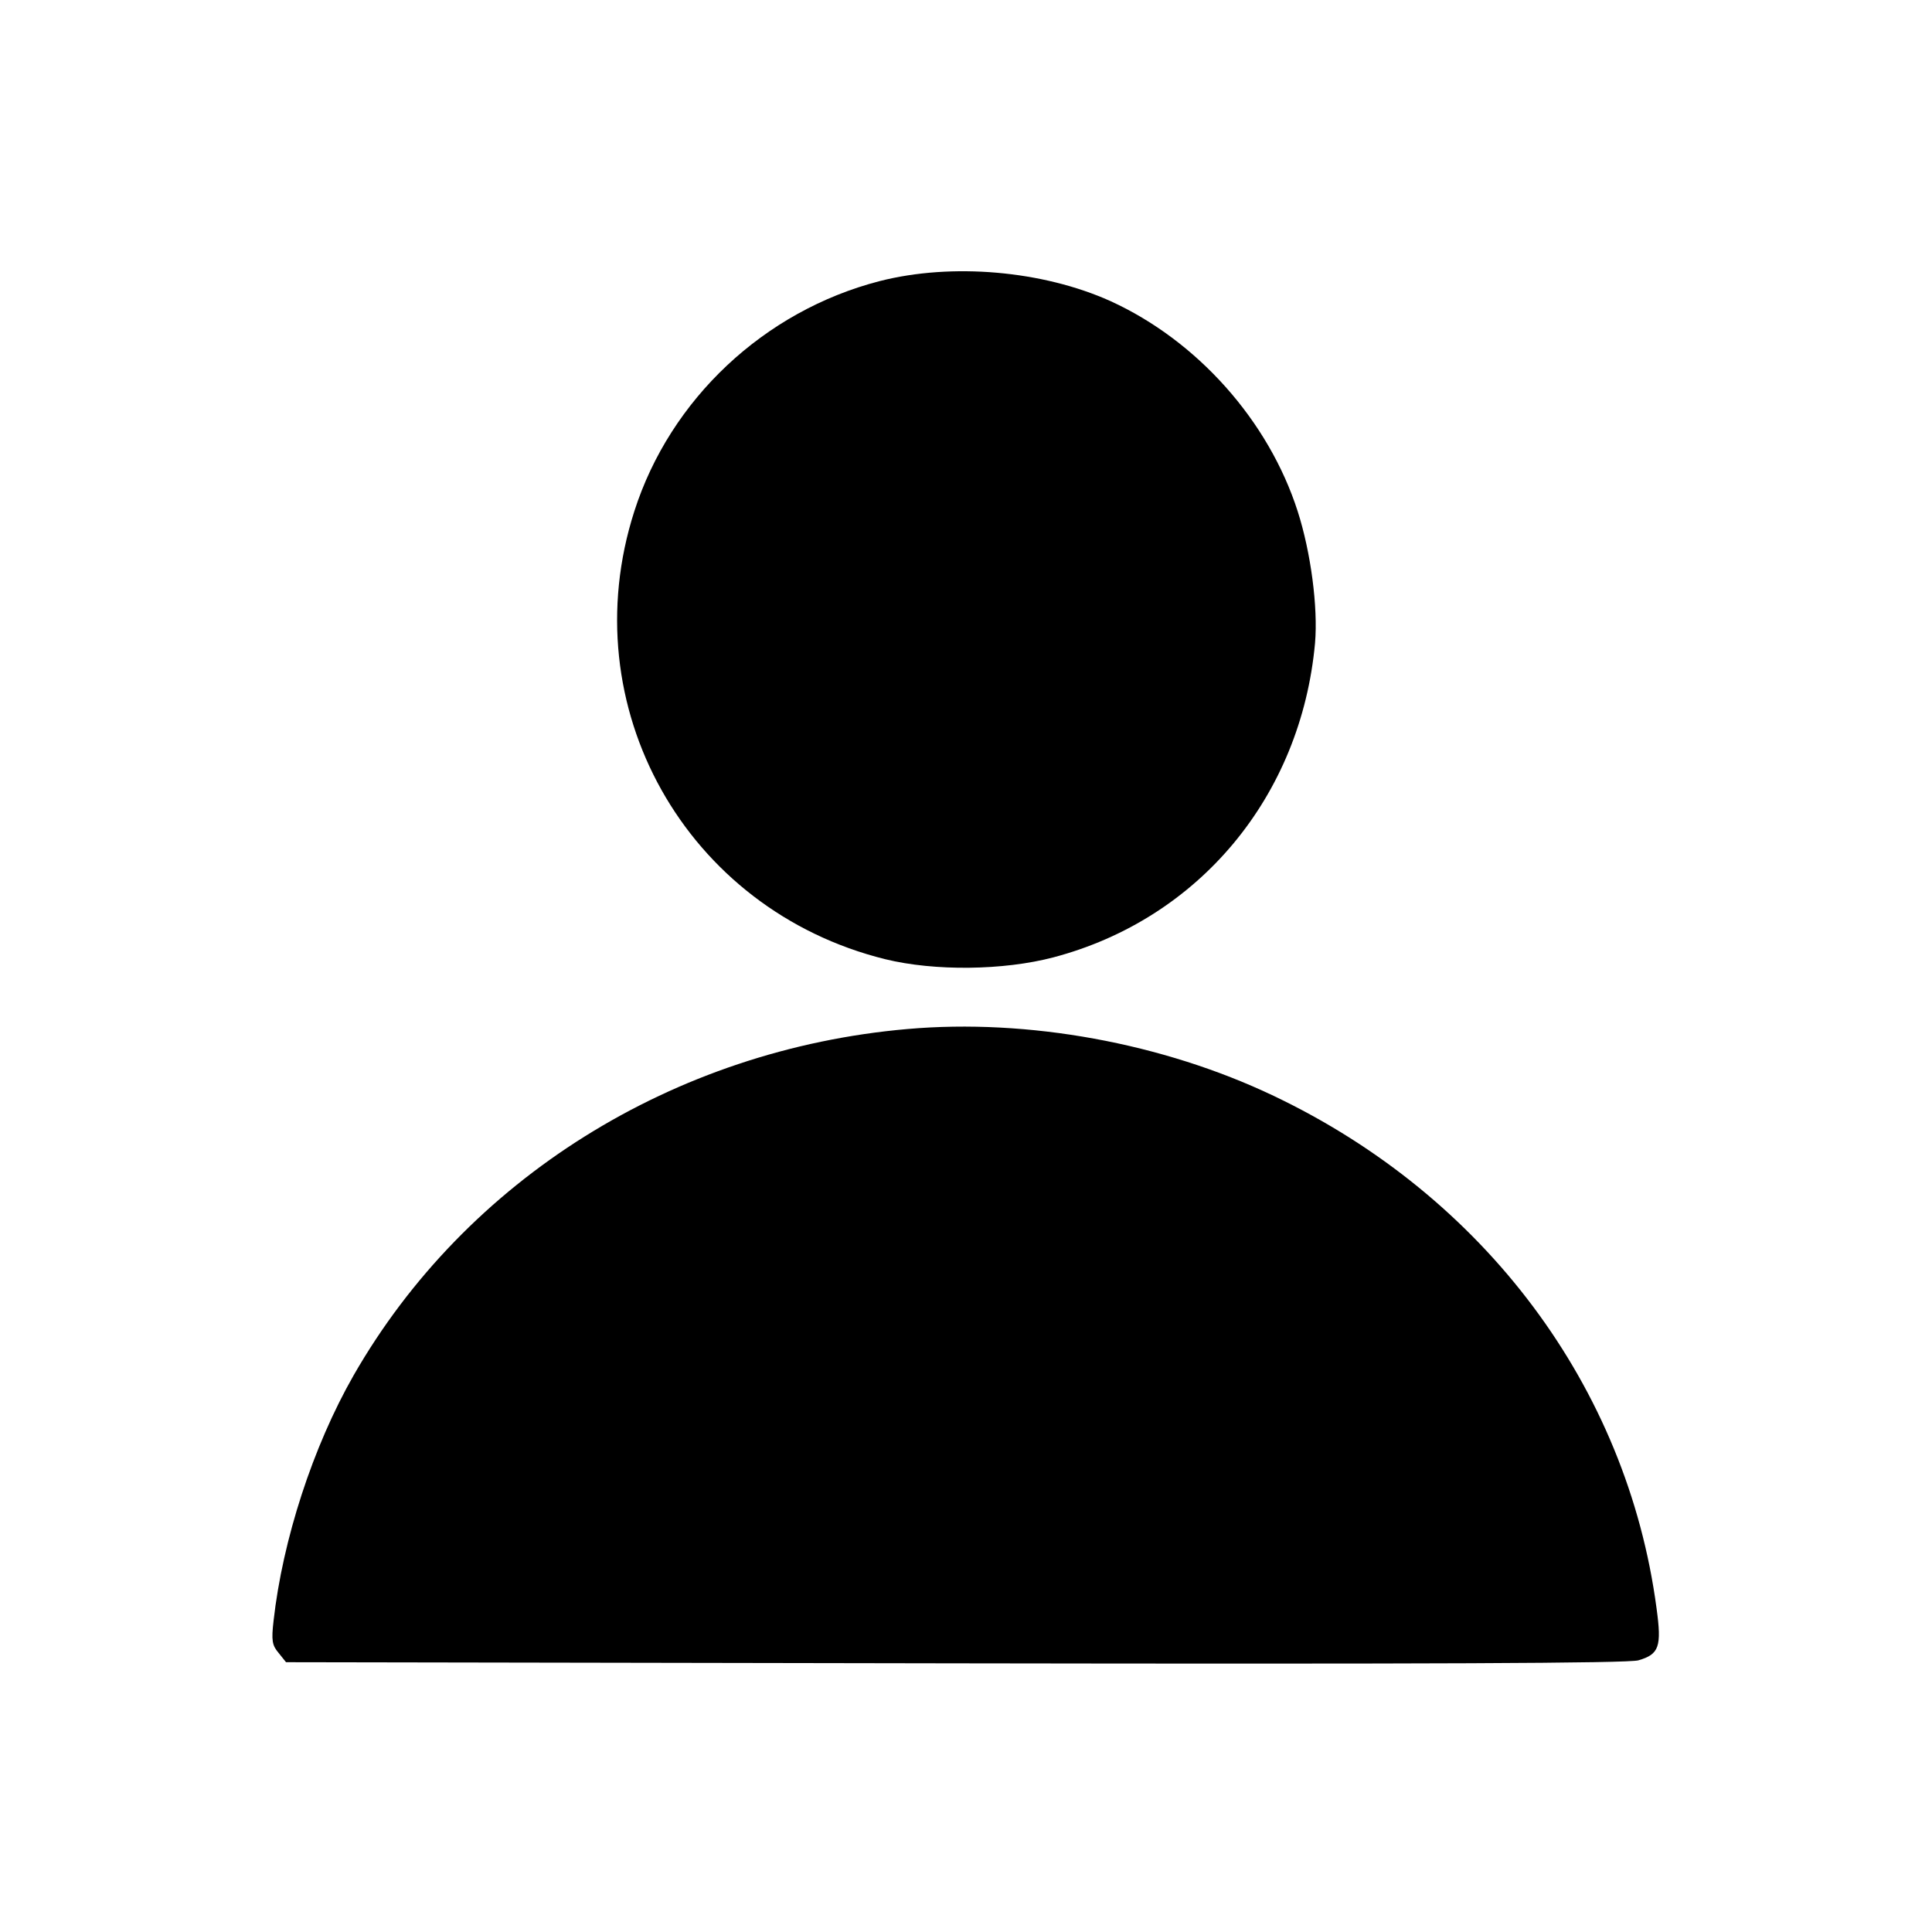 <?xml version="1.0" standalone="no"?>
<!DOCTYPE svg PUBLIC "-//W3C//DTD SVG 20010904//EN"
 "http://www.w3.org/TR/2001/REC-SVG-20010904/DTD/svg10.dtd">
<svg version="1.0" xmlns="http://www.w3.org/2000/svg"
 width="512pt" height="512pt" viewBox="0 0 512 512"
 preserveAspectRatio="xMidYMid meet">

<g transform="translate(0,512) scale(0.1,-0.1)"
fill="#000000" stroke="none">
<path d="M2331 4375 c-306 -79 -555 -313 -650 -610 -166 -517 136 -1056 665
-1187 131 -32 313 -30 446 5 386 102 656 427 693 833 8 95 -11 240 -46 349
-77 240 -266 452 -496 557 -180 81 -420 102 -612 53z"/>
<path d="M2405 2393 c-620 -54 -1170 -398 -1468 -918 -108 -189 -188 -436
-212 -650 -6 -52 -4 -65 13 -85 l20 -25 1774 -3 c1249 -2 1784 0 1810 8 55 16
62 36 48 138 -78 587 -456 1092 -1015 1358 -294 140 -651 205 -970 177z"/>
</g>
</svg>
